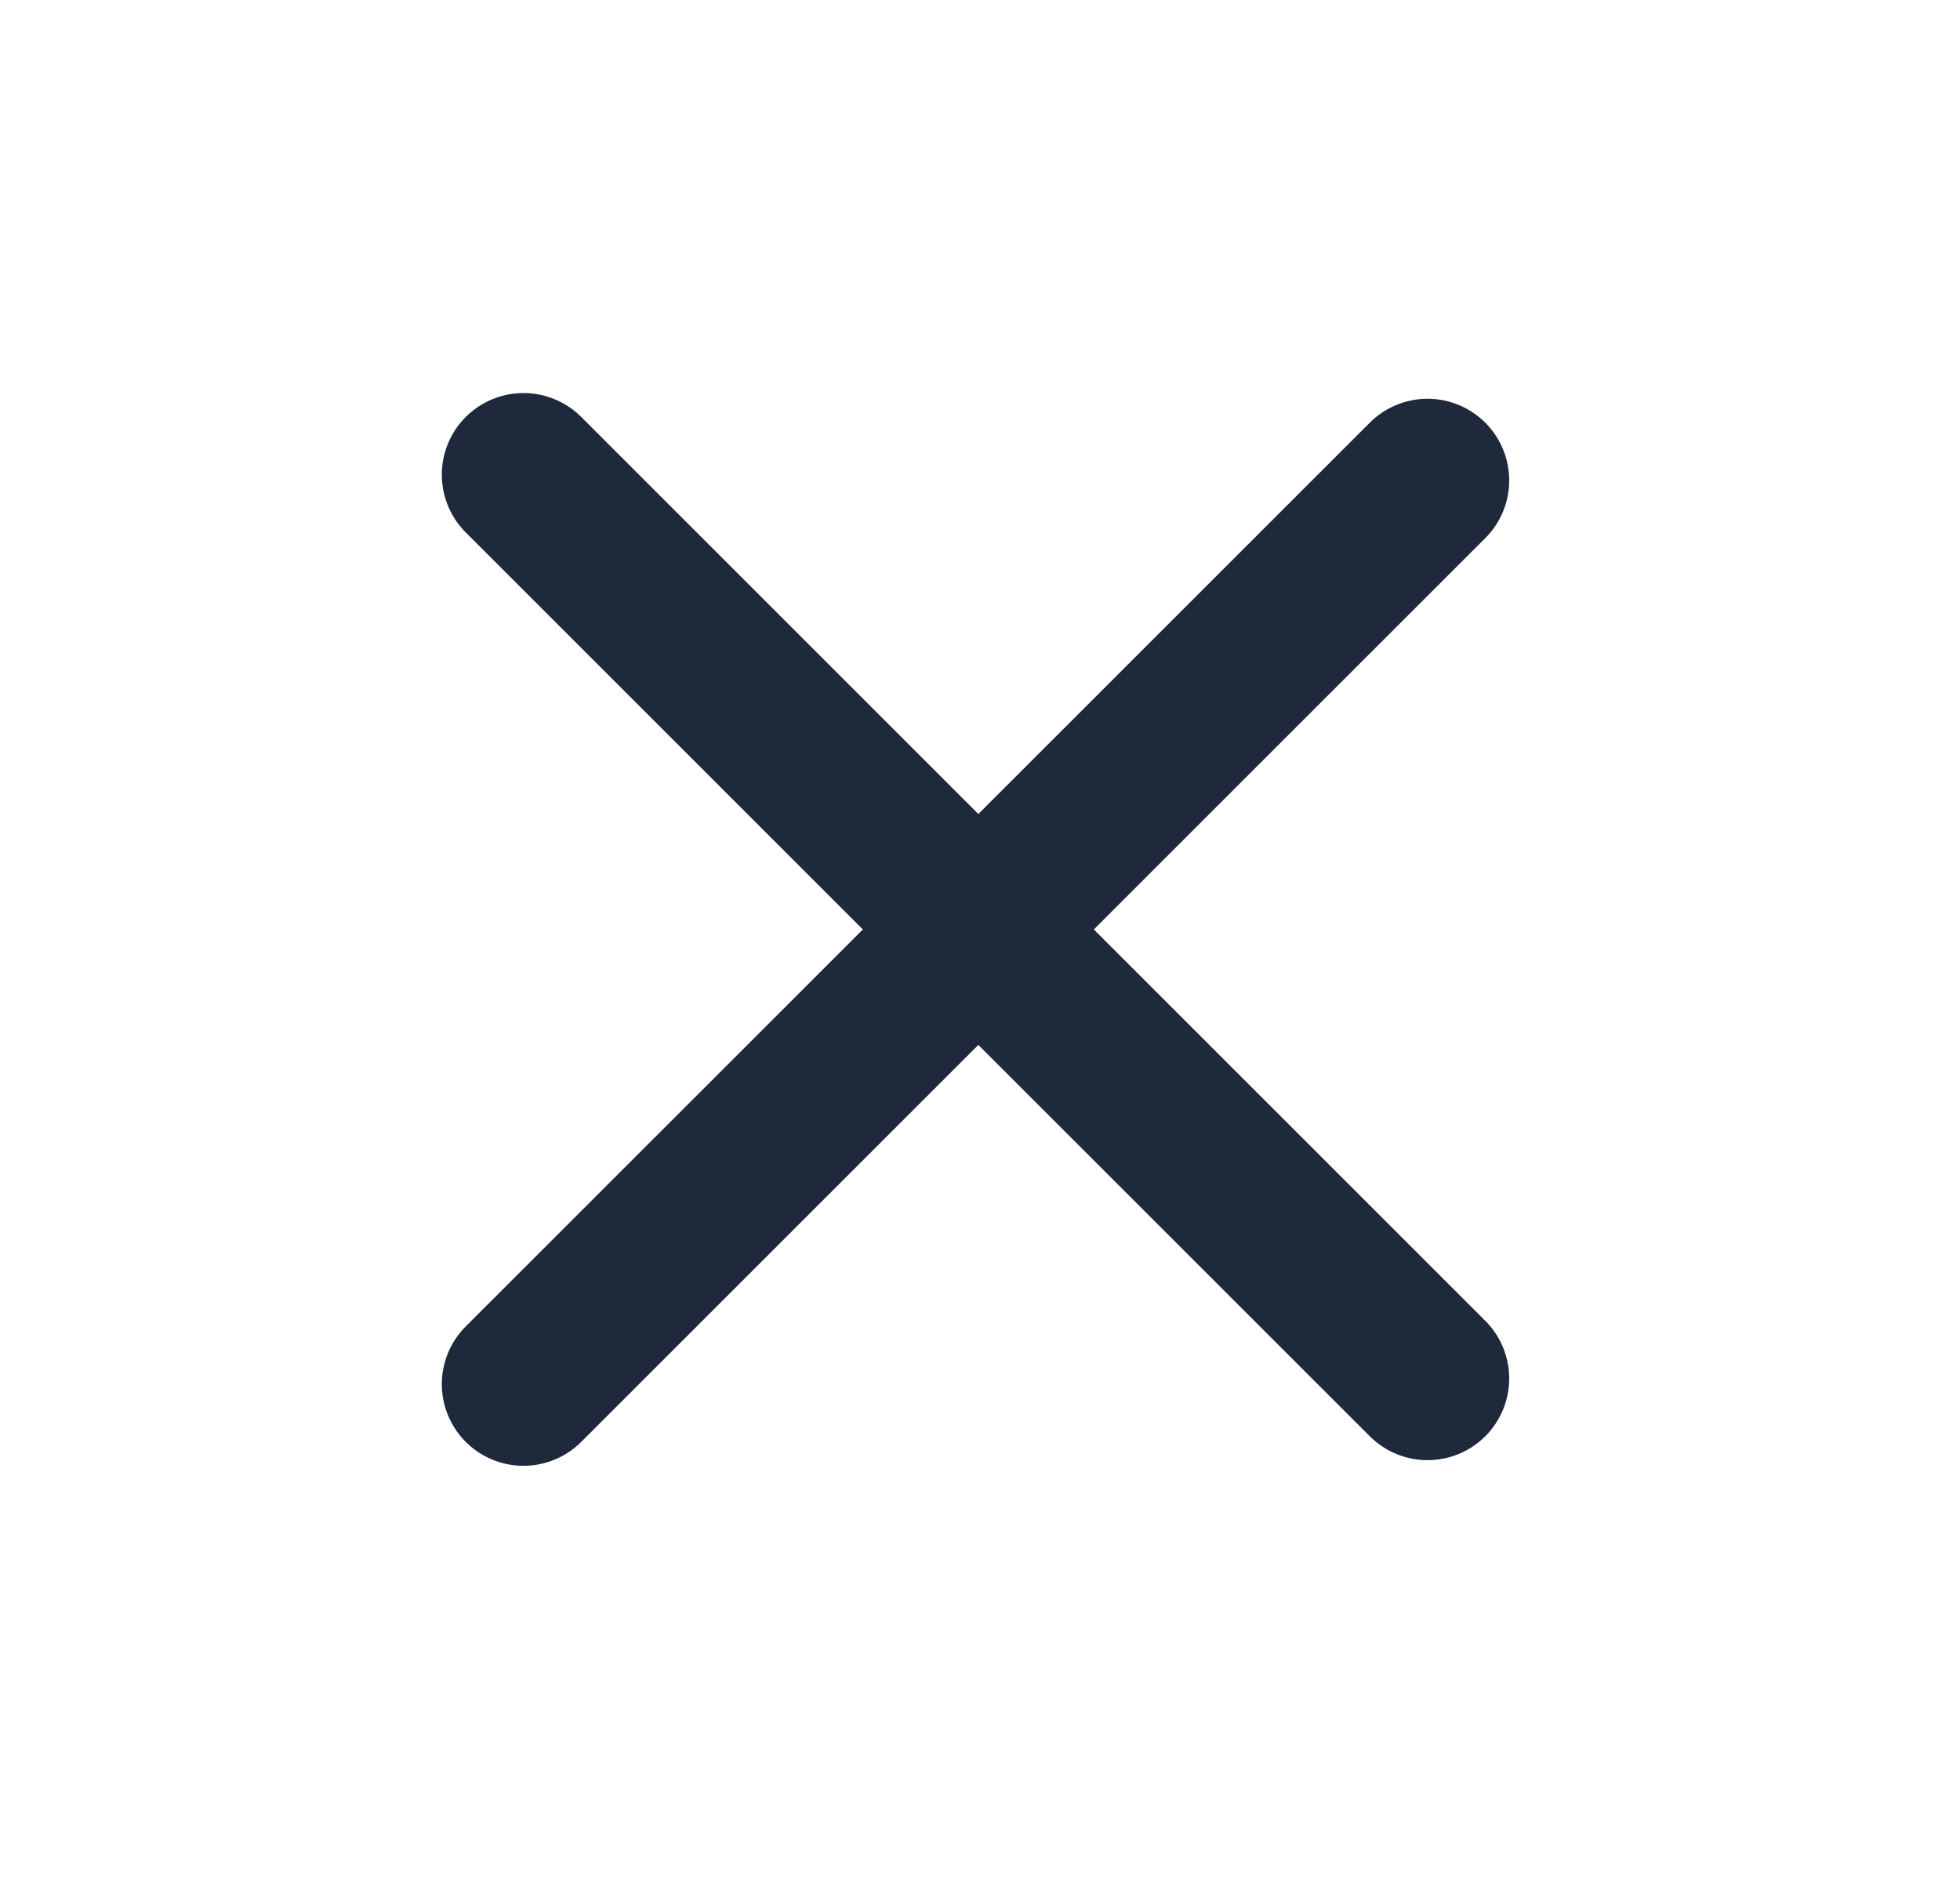 <svg width="24" height="23" viewBox="0 0 24 23" fill="none" xmlns="http://www.w3.org/2000/svg">
<path d="M17.48 5.884L6.41 16.953" stroke="#1E293B" stroke-width="2" stroke-linecap="round" stroke-linejoin="round"/>
<path d="M6.41 5.814L17.48 16.884" stroke="#1E293B" stroke-width="2" stroke-linecap="round" stroke-linejoin="round"/>
</svg>
